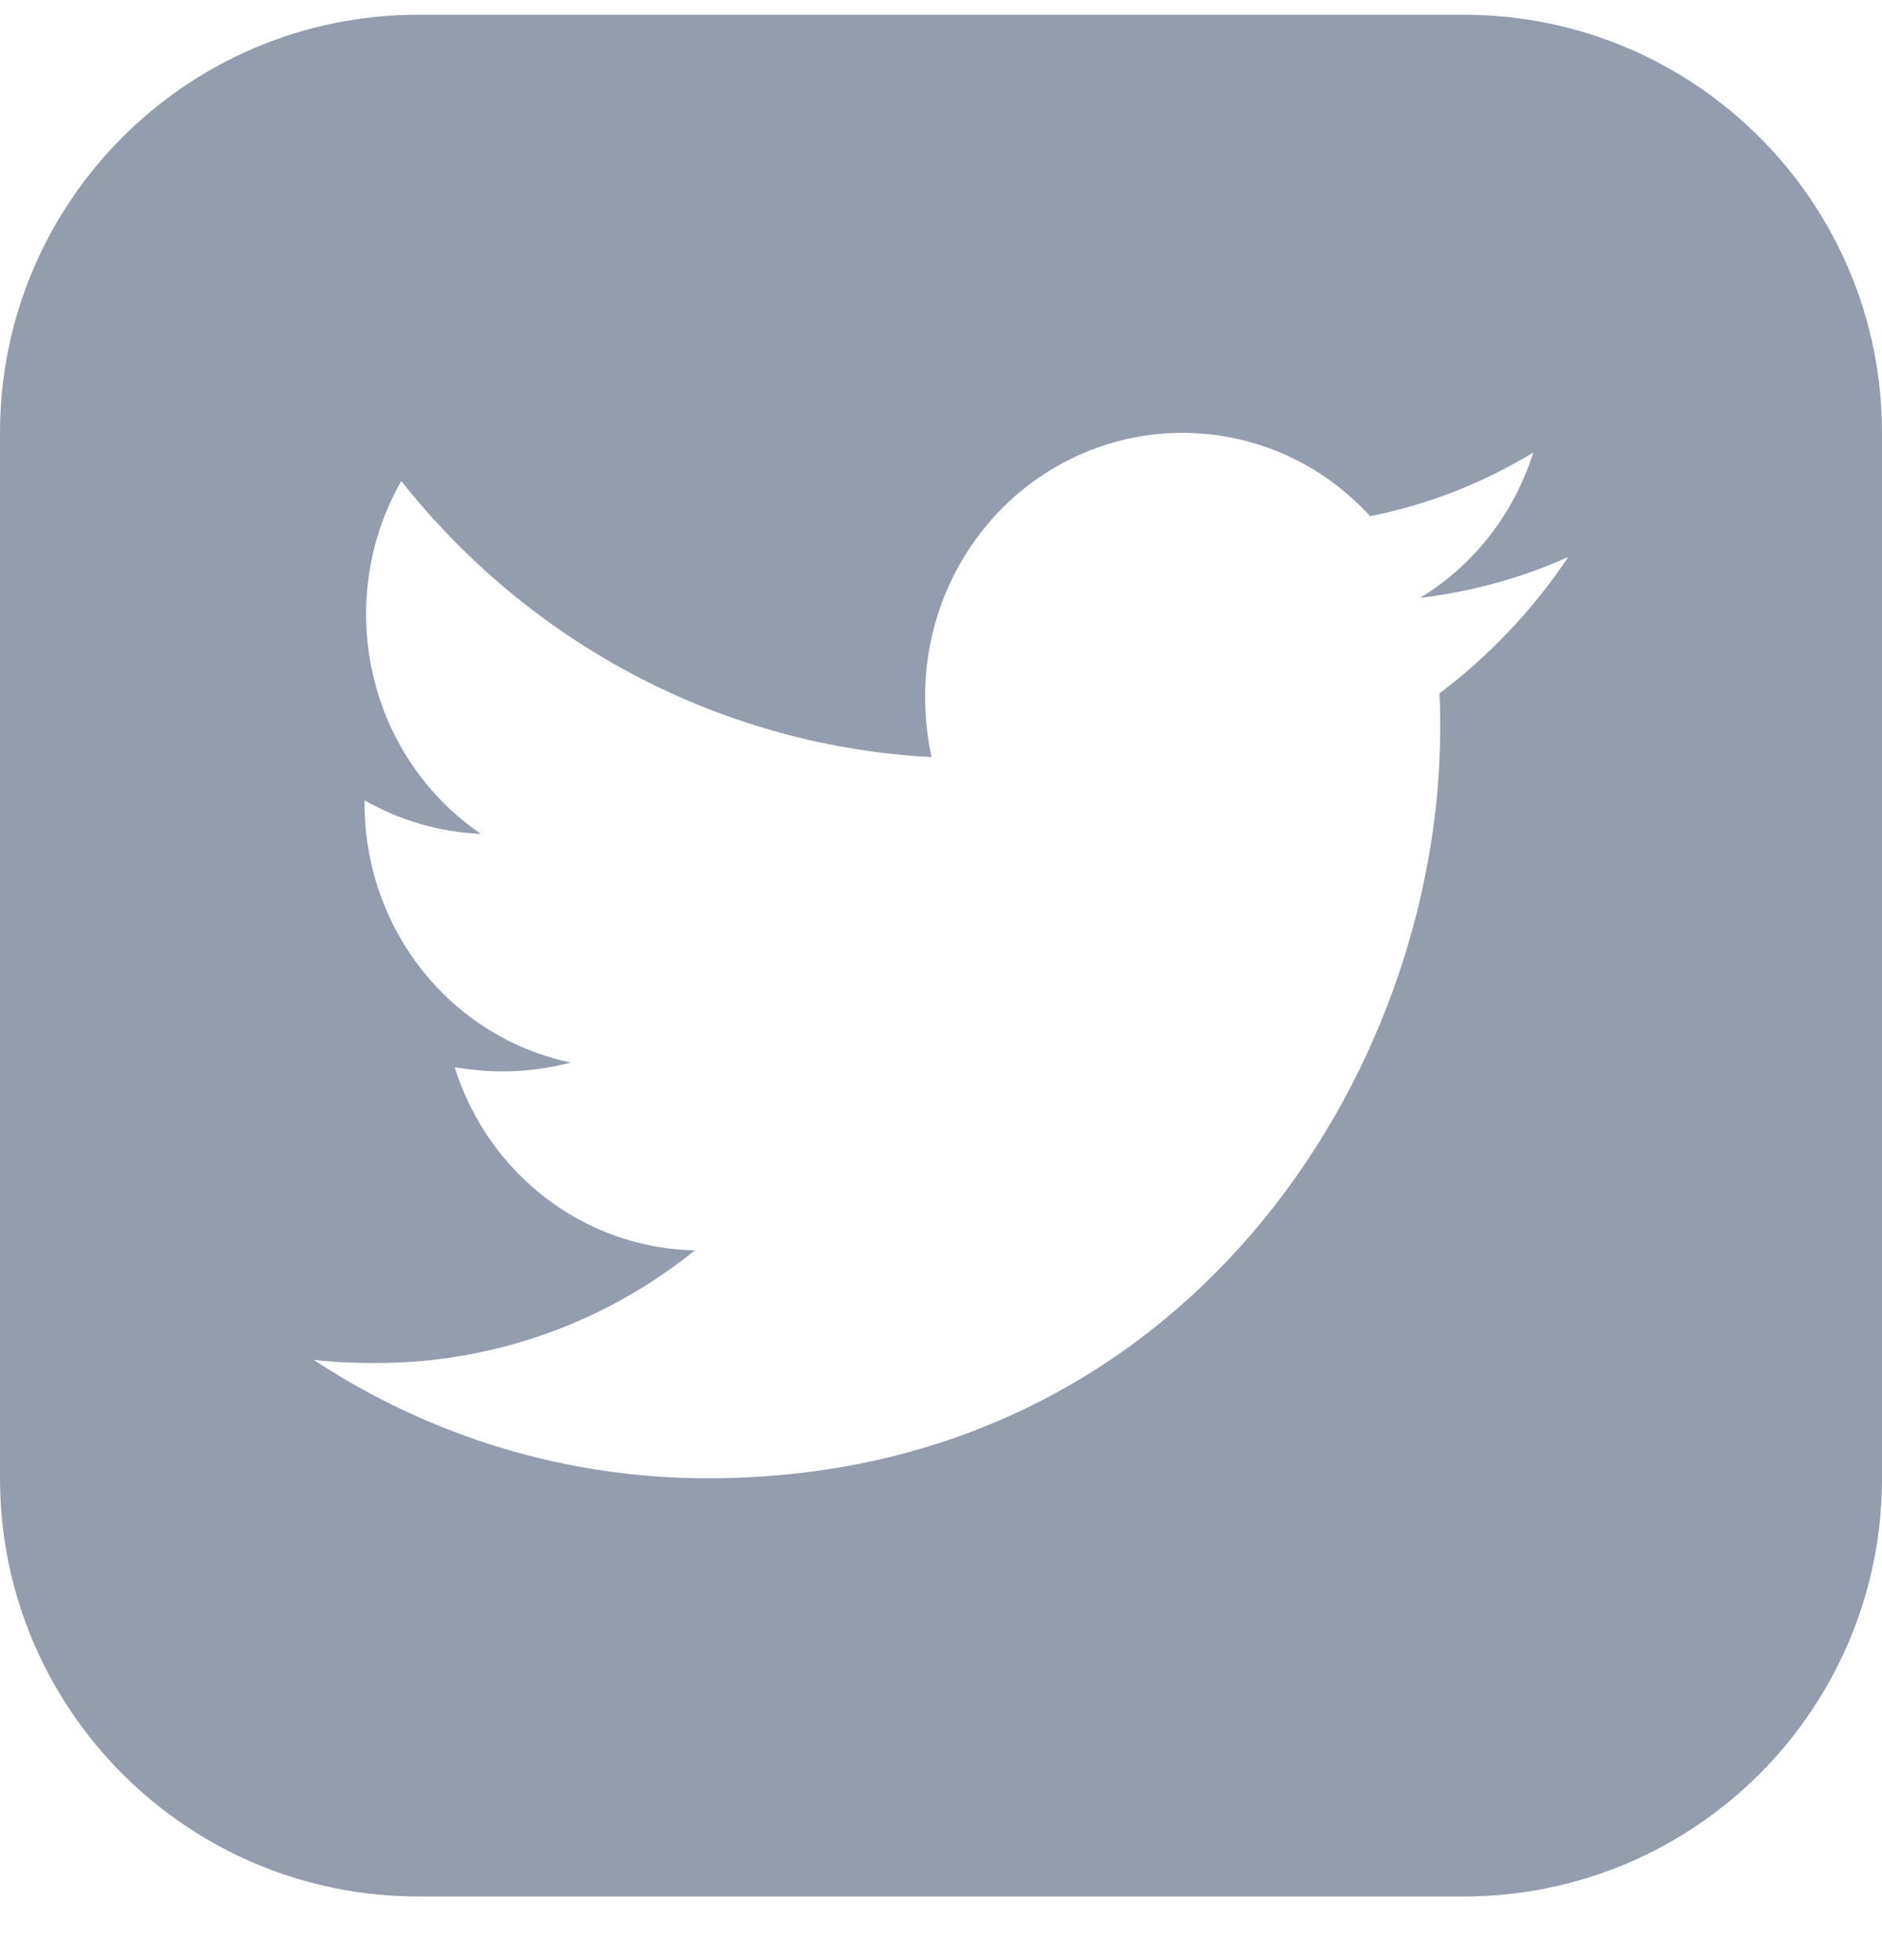 <svg width="24" height="25" viewBox="0 0 24 25" fill="none" xmlns="http://www.w3.org/2000/svg">
<g clip-path="url(#clip0_1_469)">
<path fill-rule="evenodd" clip-rule="evenodd" d="M5.333 0.188C2.388 0.188 0 2.575 0 5.521V18.854C0 21.8 2.388 24.188 5.333 24.188H18.667C21.612 24.188 24 21.8 24 18.854V5.521C24 2.575 21.612 0.188 18.667 0.188H5.333ZM18.366 9.282C18.366 9.135 18.366 8.99 18.356 8.844C18.995 8.362 19.551 7.774 20 7.104C19.399 7.373 18.762 7.549 18.111 7.624C18.796 7.208 19.309 6.548 19.553 5.771C18.91 6.163 18.206 6.438 17.472 6.583C16.872 5.926 16.02 5.521 15.076 5.521C14.645 5.521 14.219 5.608 13.821 5.777C13.423 5.946 13.062 6.193 12.757 6.506C12.453 6.818 12.211 7.189 12.046 7.597C11.882 8.005 11.797 8.443 11.797 8.884C11.798 9.144 11.825 9.402 11.879 9.656C10.574 9.588 9.298 9.24 8.133 8.633C6.968 8.027 5.941 7.176 5.117 6.135C4.694 6.876 4.564 7.755 4.753 8.592C4.941 9.429 5.435 10.16 6.132 10.635C5.593 10.614 5.086 10.457 4.649 10.208V10.25C4.649 11.027 4.91 11.781 5.39 12.383C5.869 12.984 6.537 13.397 7.279 13.552C7.005 13.624 6.711 13.665 6.415 13.665C6.203 13.665 6 13.644 5.798 13.613C6.008 14.282 6.416 14.866 6.966 15.284C7.515 15.703 8.179 15.935 8.863 15.947C7.702 16.882 6.268 17.388 4.792 17.384C4.519 17.384 4.264 17.375 4 17.344C5.502 18.334 7.251 18.859 9.036 18.854C15.066 18.854 18.366 13.729 18.366 9.282Z" fill="#939DAE"/>
</g>
<defs>
<clipPath id="clip0_1_469">
<rect width="24" height="24" fill="white" transform="translate(0 0.188)"/>
</clipPath>
</defs>
</svg>
